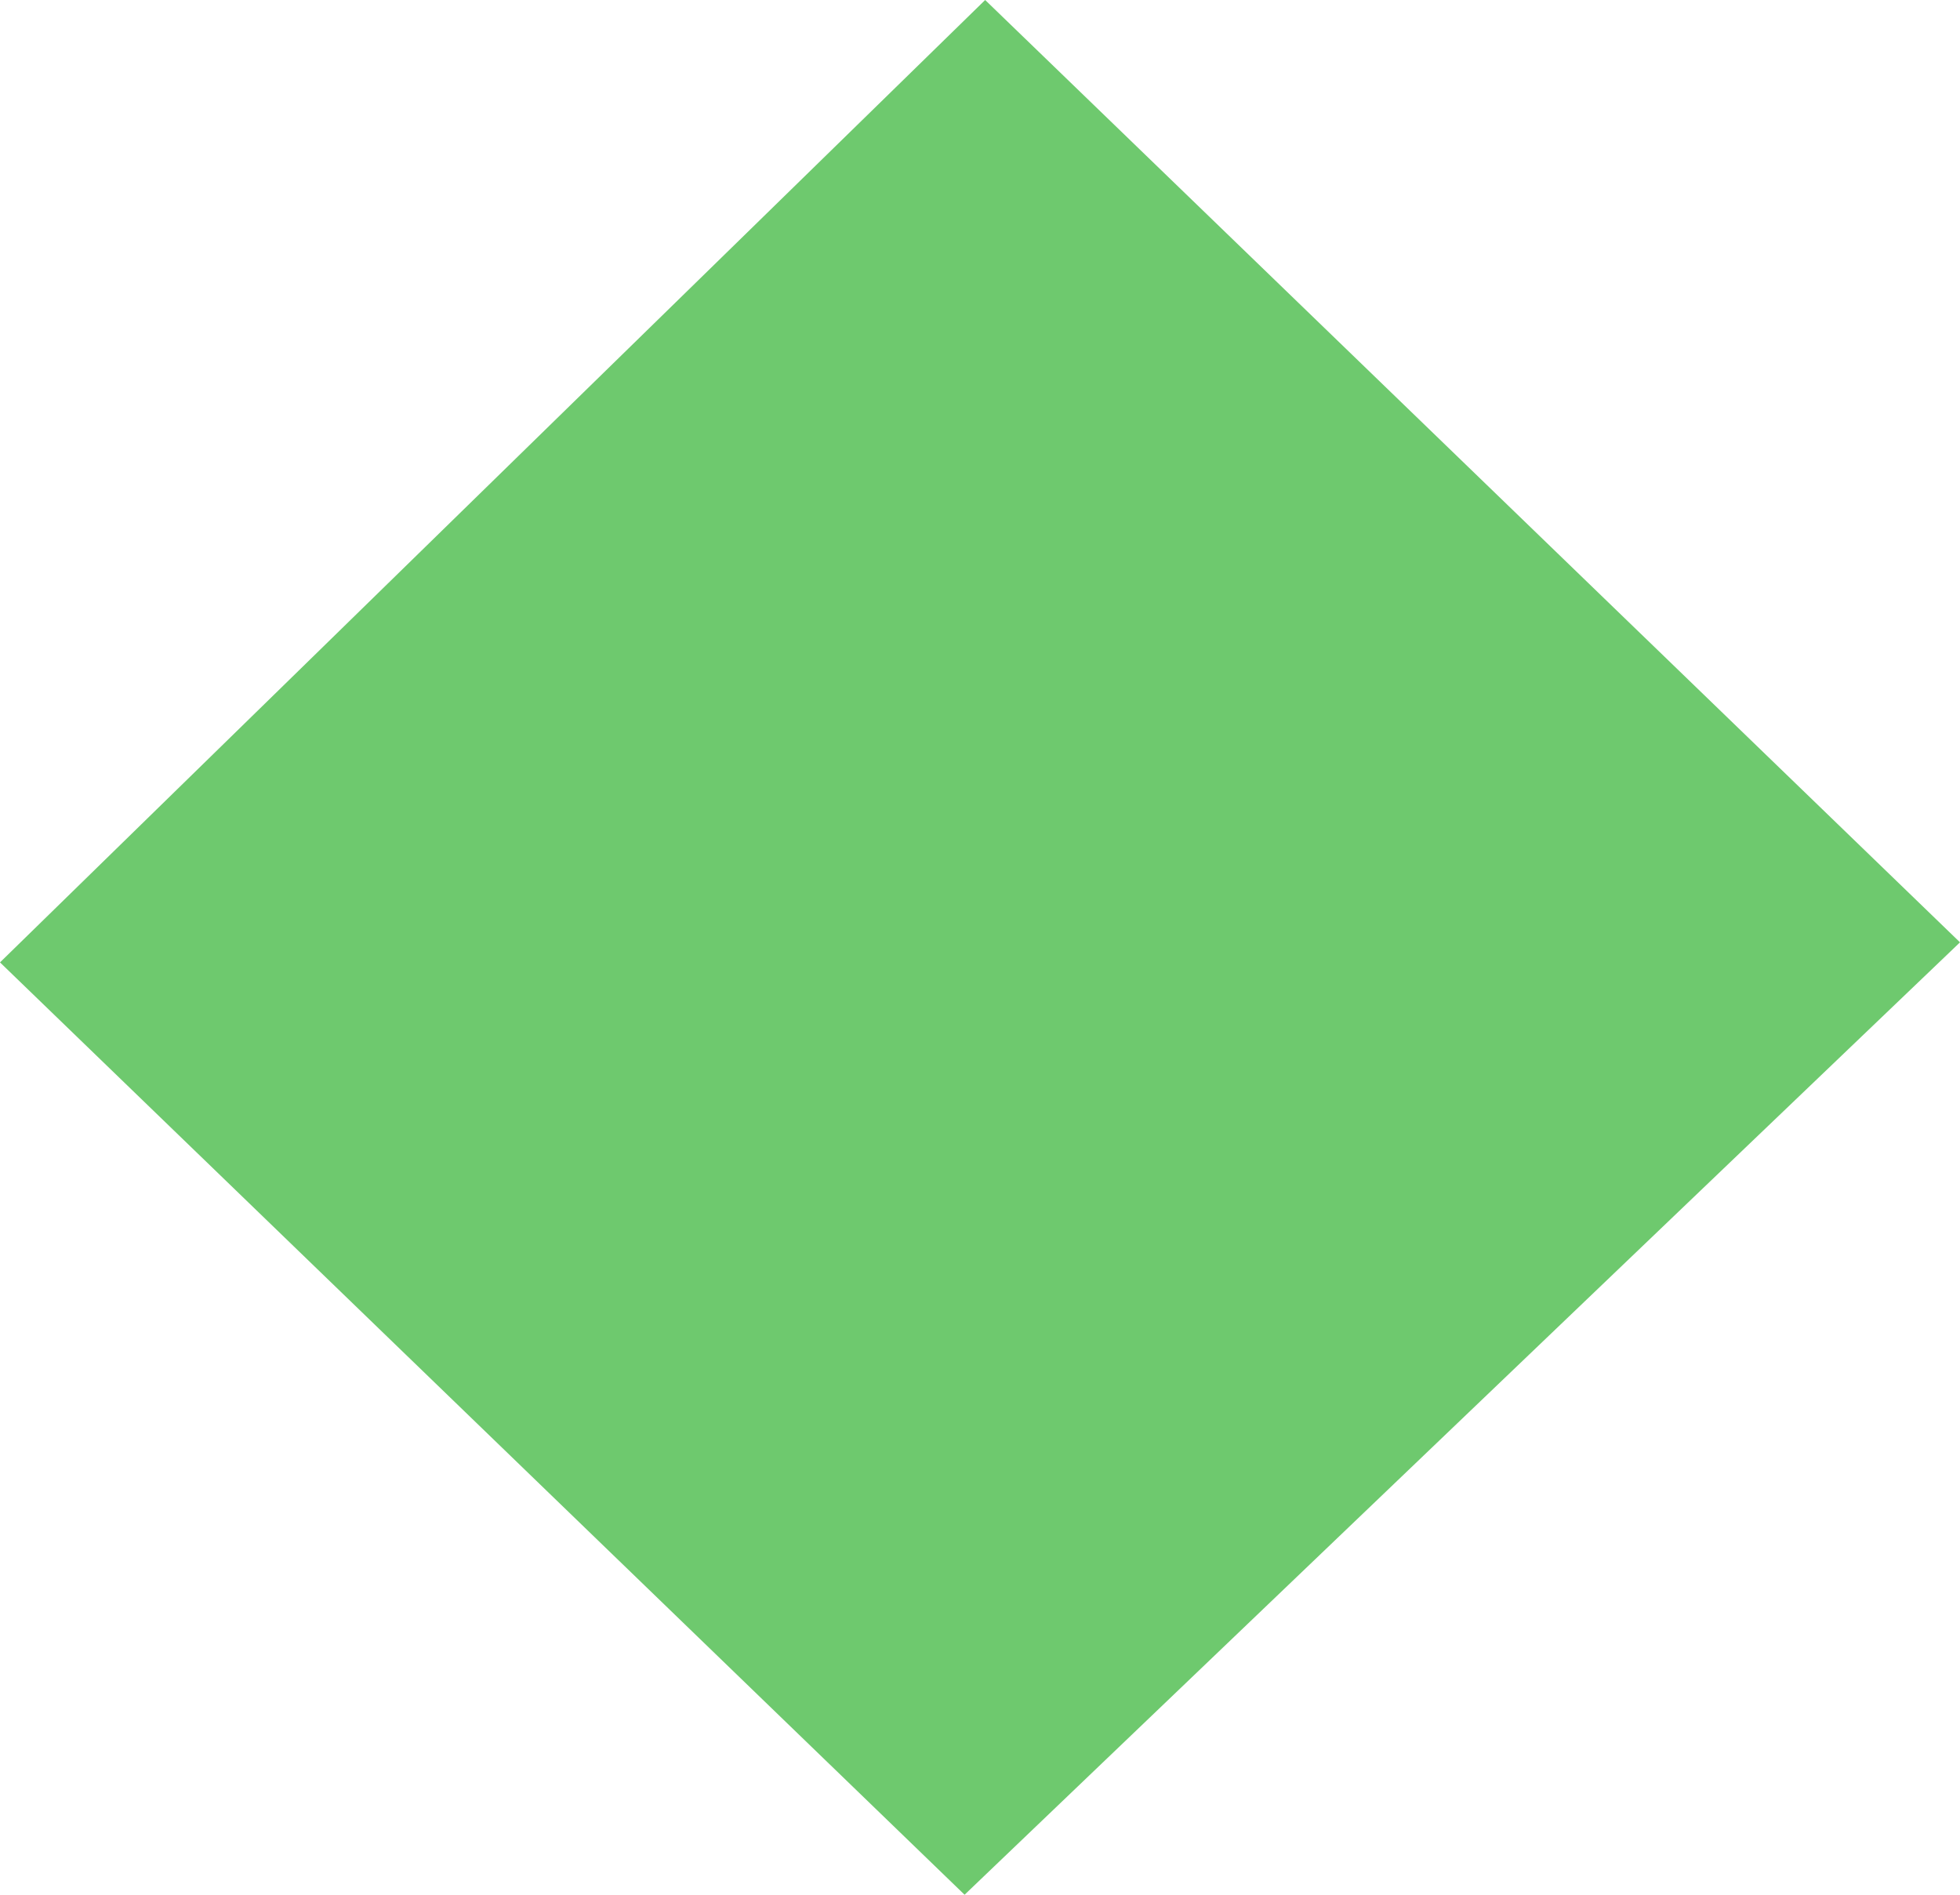 ﻿<?xml version="1.0" encoding="utf-8"?>
<svg version="1.1" xmlns:xlink="http://www.w3.org/1999/xlink" width="30px" height="29px" xmlns="http://www.w3.org/2000/svg">
  <g transform="matrix(1 0 0 1 -629 -191 )">
    <path d="M 0 14.73  L 15.079 0  L 30 14.423  L 14.764 29  L 0 14.73  Z " fill-rule="nonzero" fill="#6ec96e" stroke="none" transform="matrix(1 0 0 1 629 191 )" />
  </g>
</svg>